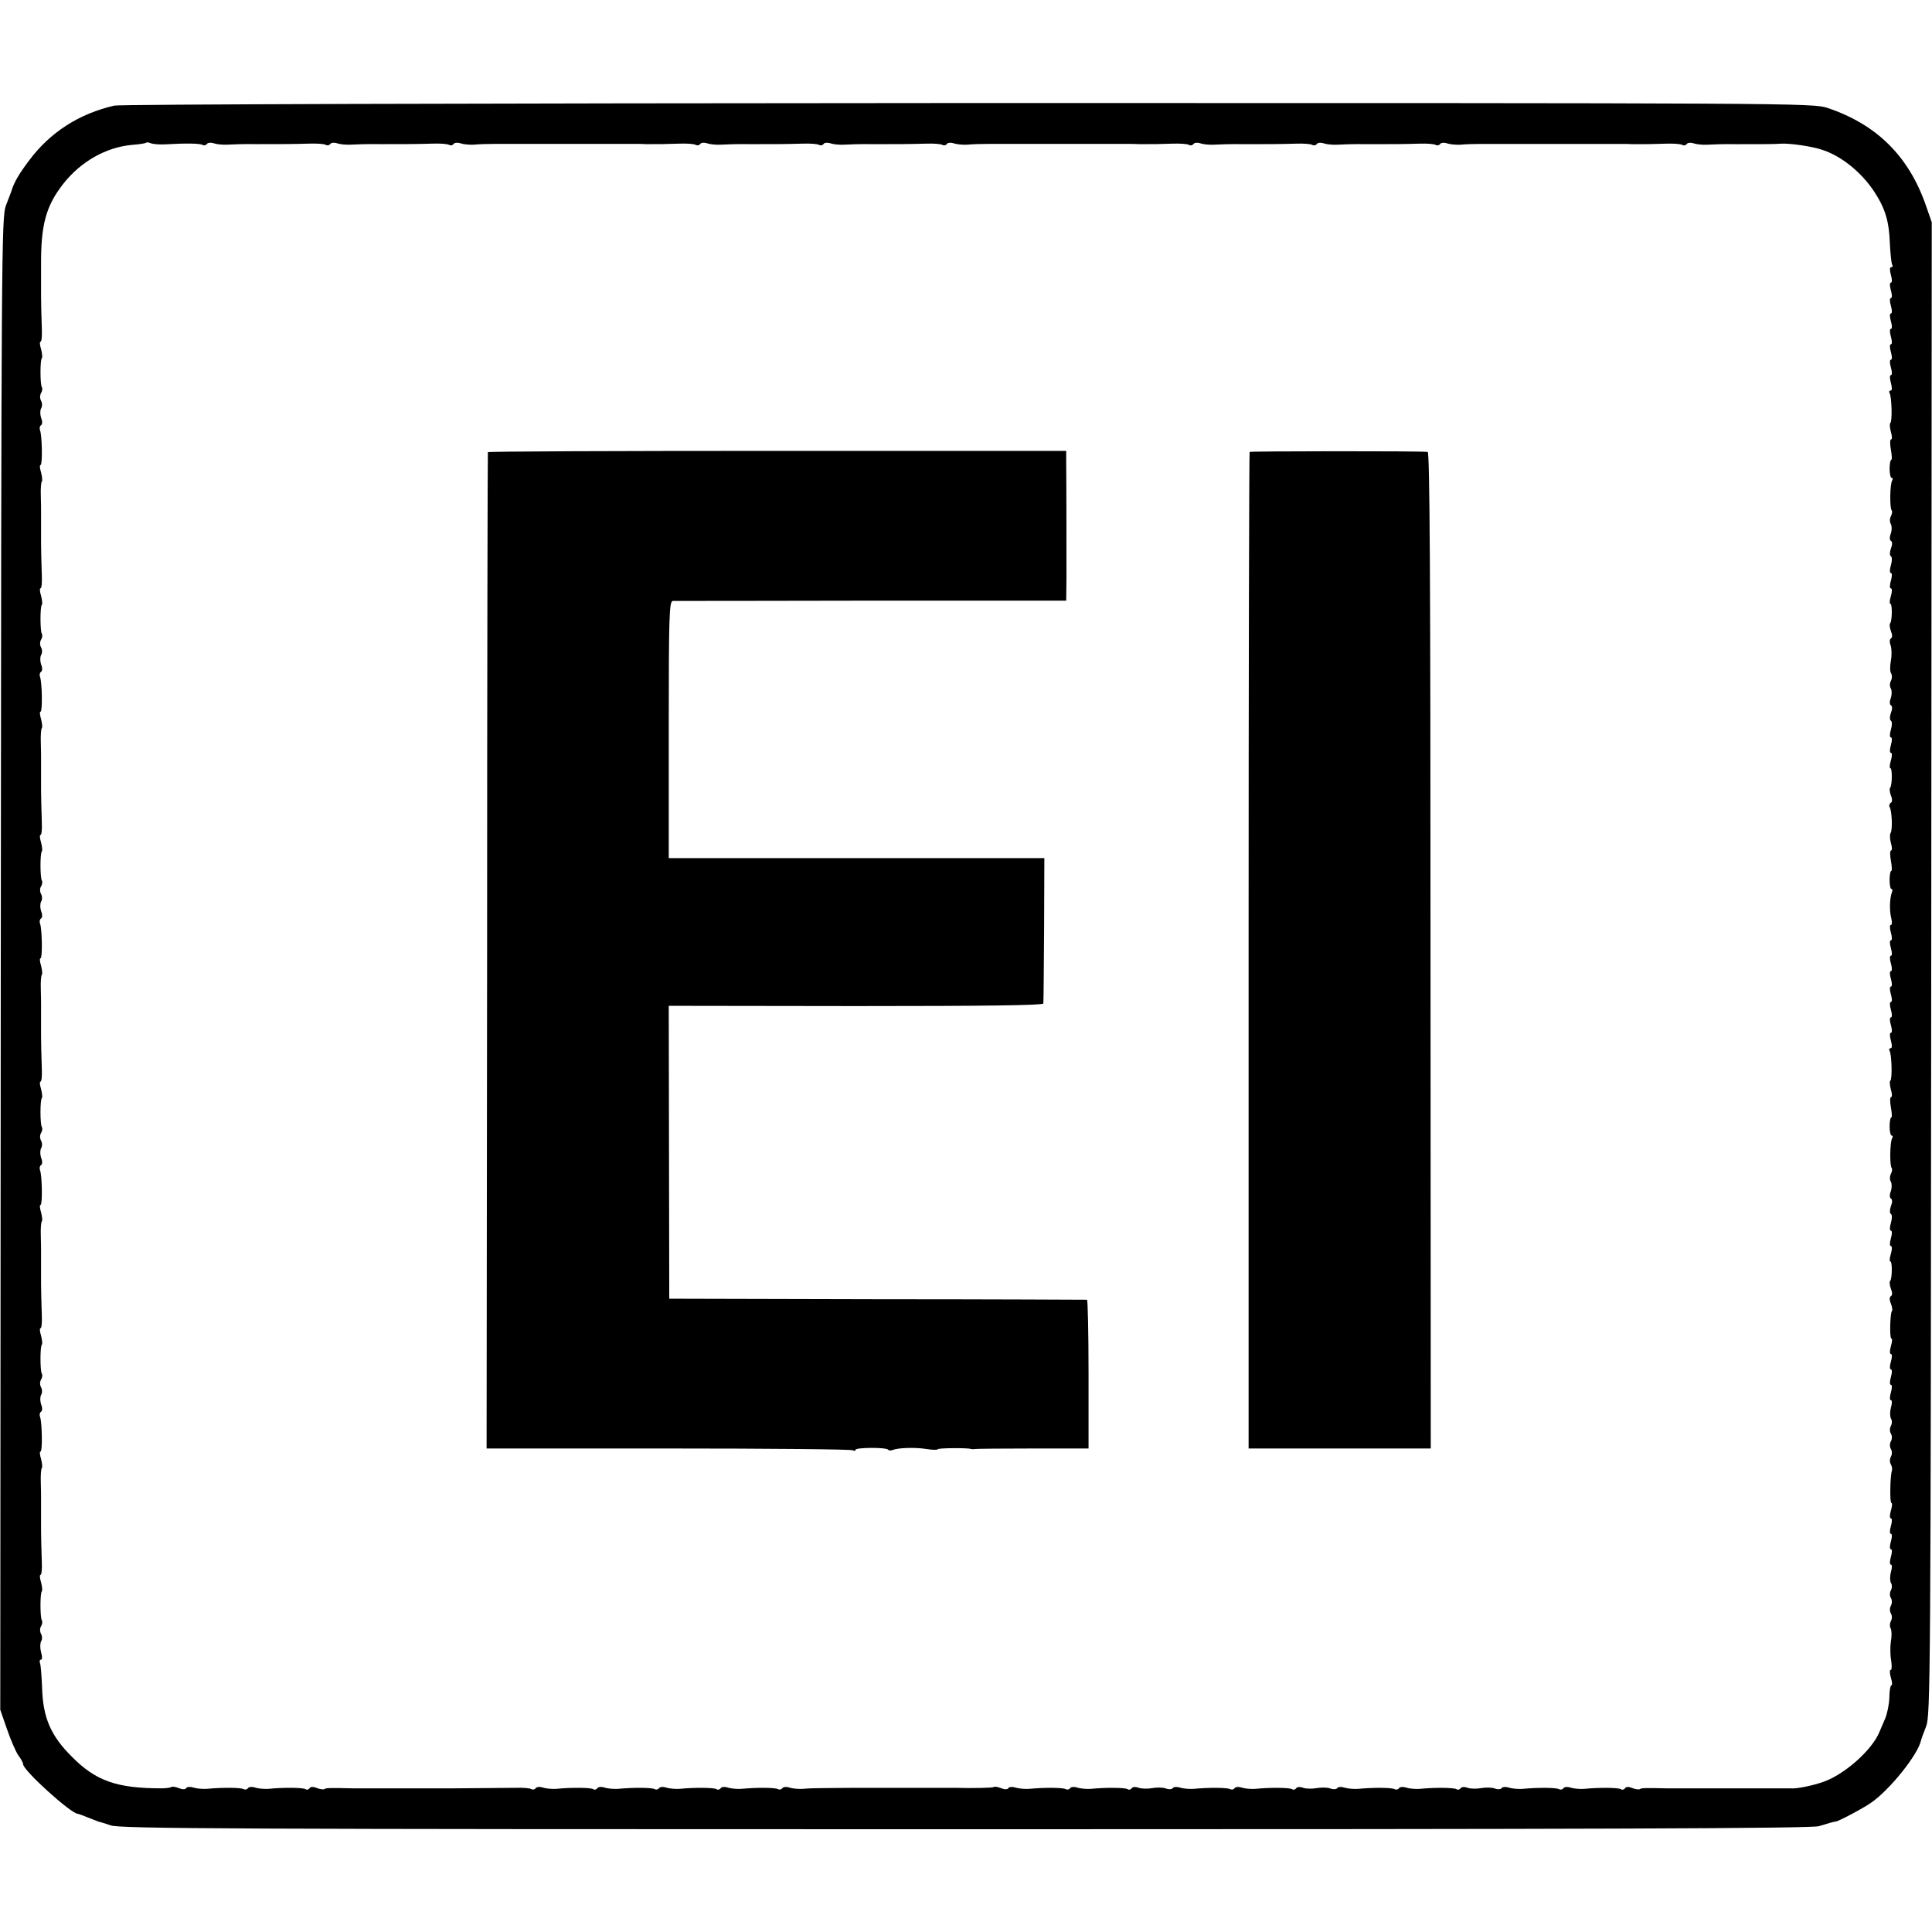 <?xml version="1.0" standalone="no"?>
<!DOCTYPE svg PUBLIC "-//W3C//DTD SVG 20010904//EN"
 "http://www.w3.org/TR/2001/REC-SVG-20010904/DTD/svg10.dtd">
<svg version="1.0" xmlns="http://www.w3.org/2000/svg"
 width="752pt" height="752pt" viewBox="0 0 752 752"
 preserveAspectRatio="xMidYMid meet">
<g transform="translate(0,752) scale(0.1,-0.1)"
fill="#000000" stroke="none">
<path d="M445 7109 c-138 -32 -250 -104 -332 -214 -40 -53 -59 -86 -69 -120
-2 -5 -11 -30 -21 -55 -17 -43 -18 -178 -20 -2950 l-2 -2905 26 -75 c14 -41
34 -87 44 -102 11 -14 19 -30 19 -35 0 -24 187 -193 213 -193 3 0 21 -7 41
-15 20 -8 38 -15 41 -16 3 0 23 -6 46 -14 36 -13 478 -15 3328 -15 2443 0
3296 3 3321 12 38 12 57 17 65 18 10 0 110 53 139 74 72 50 181 186 193 241 1
5 10 30 20 55 17 43 18 178 20 2950 l2 2905 -23 66 c-67 192 -192 315 -383
379 -57 19 -123 19 -3343 19 -1975 -1 -3301 -5 -3325 -10z m195 -151 c84 5
139 4 148 -2 6 -3 13 -2 17 3 3 6 16 7 28 3 12 -4 36 -6 52 -5 17 1 68 3 115
2 104 0 135 0 204 2 30 1 59 -1 64 -5 6 -3 13 -2 17 3 3 6 16 7 28 3 12 -4 36
-6 52 -5 17 1 68 3 115 2 104 0 135 0 204 2 30 1 59 -1 64 -5 6 -3 13 -2 17 3
3 6 16 7 28 3 12 -4 36 -6 52 -5 17 2 54 3 83 3 28 0 59 0 67 0 8 0 26 0 40 0
14 0 32 0 40 0 8 0 26 0 40 0 14 0 32 0 40 0 8 0 26 0 40 0 14 0 32 0 40 0 8
0 26 0 40 0 14 0 32 0 40 0 8 0 26 0 40 0 14 0 32 0 40 0 8 0 26 0 40 0 14 0
32 0 40 0 8 0 26 0 40 -1 54 0 77 0 129 2 30 1 59 -1 64 -5 6 -3 13 -2 17 3 3
6 16 7 28 3 12 -4 36 -6 52 -5 17 1 68 3 115 2 104 0 135 0 204 2 30 1 59 -1
64 -5 6 -3 13 -2 17 3 3 6 16 7 28 3 12 -4 36 -6 52 -5 17 1 68 3 115 2 104 0
135 0 204 2 30 1 59 -1 64 -5 6 -3 13 -2 17 3 3 6 16 7 28 3 12 -4 36 -6 52
-5 17 2 54 3 83 3 28 0 59 0 67 0 8 0 26 0 40 0 14 0 32 0 40 0 8 0 26 0 40 0
14 0 32 0 40 0 8 0 26 0 40 0 14 0 32 0 40 0 8 0 26 0 40 0 14 0 32 0 40 0 8
0 26 0 40 0 14 0 32 0 40 0 8 0 26 0 40 0 14 0 32 0 40 0 8 0 26 0 40 -1 54 0
77 0 129 2 30 1 59 -1 64 -5 6 -3 13 -2 17 3 3 6 16 7 28 3 12 -4 36 -6 52 -5
17 1 68 3 115 2 104 0 135 0 204 2 30 1 59 -1 64 -5 6 -3 13 -2 17 3 3 6 16 7
28 3 12 -4 36 -6 52 -5 17 1 68 3 115 2 104 0 135 0 204 2 30 1 59 -1 64 -5 6
-3 13 -2 17 3 3 6 16 7 28 3 12 -4 36 -6 52 -5 17 2 54 3 83 3 28 0 59 0 67 0
8 0 26 0 40 0 14 0 32 0 40 0 8 0 26 0 40 0 14 0 32 0 40 0 8 0 26 0 40 0 14
0 32 0 40 0 8 0 26 0 40 0 14 0 32 0 40 0 8 0 26 0 40 0 14 0 32 0 40 0 8 0
26 0 40 0 14 0 32 0 40 0 8 0 26 0 40 -1 54 0 77 0 129 2 30 1 59 -1 64 -5 6
-3 13 -2 17 3 3 6 16 7 28 3 12 -4 36 -6 52 -5 17 1 68 3 115 2 108 0 145 0
173 2 33 2 117 -10 157 -23 76 -24 153 -86 204 -162 44 -67 59 -116 62 -204 2
-40 6 -77 9 -82 3 -6 2 -10 -4 -10 -6 0 -6 -11 -1 -30 5 -17 5 -30 0 -30 -5 0
-5 -13 0 -30 5 -17 5 -30 0 -30 -5 0 -5 -13 0 -30 5 -17 5 -30 0 -30 -5 0 -5
-13 0 -30 5 -17 5 -30 0 -30 -5 0 -5 -13 0 -30 5 -17 5 -30 0 -30 -5 0 -5 -13
0 -30 5 -17 5 -30 0 -30 -5 0 -5 -13 0 -30 5 -17 5 -30 0 -30 -5 0 -5 -13 0
-30 5 -19 5 -30 -1 -30 -6 0 -7 -5 -4 -10 8 -14 11 -108 3 -116 -4 -3 -2 -19
2 -35 5 -16 5 -29 1 -29 -5 0 -5 -18 -1 -40 4 -22 5 -40 1 -40 -3 0 -6 -16 -6
-35 0 -19 4 -35 8 -35 5 0 5 -5 2 -10 -9 -14 -10 -108 -2 -116 3 -4 2 -14 -3
-23 -5 -10 -5 -23 0 -31 4 -7 4 -24 0 -36 -6 -14 -5 -26 0 -29 6 -3 6 -15 0
-30 -5 -14 -5 -27 0 -30 5 -3 5 -18 0 -35 -5 -17 -5 -30 0 -30 5 0 5 -13 0
-30 -5 -17 -5 -30 0 -30 5 0 5 -13 0 -30 -5 -16 -6 -30 -2 -30 8 0 7 -68 -1
-76 -3 -3 -2 -17 3 -30 6 -14 6 -26 0 -29 -5 -3 -6 -15 -1 -27 4 -12 5 -38 1
-59 -4 -21 -4 -43 1 -50 4 -7 4 -20 -1 -29 -5 -9 -5 -22 0 -30 4 -7 4 -24 0
-36 -6 -14 -5 -26 0 -29 6 -3 6 -15 0 -30 -5 -14 -5 -27 0 -30 5 -3 5 -18 0
-35 -5 -17 -5 -30 0 -30 5 0 5 -13 0 -30 -5 -17 -5 -30 0 -30 5 0 5 -13 0 -30
-5 -16 -6 -30 -2 -30 8 0 7 -68 -1 -76 -3 -3 -2 -17 3 -30 6 -14 6 -26 -1 -29
-5 -4 -7 -11 -4 -16 9 -14 12 -88 4 -101 -4 -6 -3 -24 1 -39 5 -16 5 -29 1
-29 -5 0 -5 -18 -1 -40 4 -22 5 -40 1 -40 -3 0 -6 -16 -6 -35 0 -19 3 -35 7
-35 4 0 5 -6 2 -13 -9 -24 -10 -71 -3 -99 4 -16 4 -28 -1 -28 -5 0 -5 -13 0
-30 5 -17 5 -30 0 -30 -5 0 -5 -13 0 -30 5 -17 5 -30 0 -30 -5 0 -5 -13 0 -30
5 -17 5 -30 0 -30 -5 0 -5 -13 0 -30 5 -17 5 -30 0 -30 -5 0 -5 -13 0 -30 5
-17 5 -30 0 -30 -5 0 -5 -13 0 -30 5 -17 5 -30 0 -30 -5 0 -5 -13 0 -30 5 -17
5 -30 0 -30 -5 0 -5 -13 0 -30 5 -19 5 -30 -1 -30 -6 0 -7 -5 -4 -10 8 -14 11
-108 3 -116 -4 -3 -2 -19 2 -35 5 -16 5 -29 1 -29 -5 0 -5 -18 -1 -40 4 -22 5
-40 1 -40 -3 0 -6 -16 -6 -35 0 -19 4 -35 8 -35 5 0 5 -5 2 -10 -9 -14 -10
-108 -2 -116 3 -4 2 -14 -3 -23 -5 -10 -5 -23 0 -31 4 -7 4 -24 0 -36 -6 -14
-5 -26 0 -29 6 -3 6 -15 0 -30 -5 -14 -5 -27 0 -30 5 -3 5 -18 0 -35 -5 -17
-5 -30 0 -30 5 0 5 -13 0 -30 -5 -17 -5 -30 0 -30 5 0 5 -13 0 -30 -5 -16 -6
-30 -2 -30 8 0 7 -68 -1 -76 -3 -3 -2 -17 3 -30 6 -14 6 -26 0 -29 -6 -3 -6
-15 0 -29 5 -13 7 -26 4 -29 -7 -7 -10 -107 -2 -107 4 0 3 -13 -2 -30 -5 -17
-5 -30 0 -30 5 0 5 -13 0 -30 -5 -17 -5 -30 0 -30 5 0 5 -13 0 -30 -5 -17 -5
-30 0 -30 5 0 5 -13 0 -30 -5 -17 -5 -30 0 -30 5 0 5 -13 0 -29 -4 -15 -4 -34
0 -42 5 -7 5 -20 0 -29 -5 -9 -5 -22 0 -30 5 -8 5 -21 0 -30 -5 -9 -5 -22 0
-30 5 -8 5 -21 0 -30 -5 -9 -5 -22 0 -30 4 -7 6 -18 4 -24 -7 -20 -9 -126 -2
-126 4 0 3 -13 -2 -30 -5 -17 -5 -30 0 -30 5 0 5 -13 0 -30 -5 -17 -5 -30 0
-30 5 0 5 -13 0 -30 -5 -17 -5 -30 0 -30 5 0 5 -13 0 -30 -5 -17 -5 -30 0 -30
5 0 5 -13 0 -29 -4 -15 -4 -34 0 -42 5 -7 5 -20 0 -29 -5 -9 -5 -22 0 -30 5
-8 5 -21 0 -30 -5 -9 -5 -22 0 -30 5 -8 5 -21 0 -30 -5 -9 -5 -22 -1 -28 4 -7
5 -30 1 -50 -3 -20 -3 -54 1 -75 3 -20 3 -37 -2 -37 -4 0 -4 -13 1 -30 5 -16
6 -30 2 -30 -4 0 -8 -22 -8 -49 -1 -26 -9 -64 -17 -82 -8 -19 -18 -41 -21 -49
-29 -73 -142 -172 -226 -198 -42 -14 -99 -25 -120 -23 -8 0 -44 0 -80 0 -36 0
-72 0 -80 0 -8 0 -44 0 -80 0 -36 0 -72 0 -80 0 -8 0 -44 0 -80 0 -36 0 -71 0
-77 0 -85 2 -105 2 -110 -3 -3 -2 -16 -1 -29 4 -14 6 -26 6 -29 -1 -4 -5 -11
-7 -16 -3 -10 6 -85 7 -144 1 -16 -1 -40 1 -52 5 -12 4 -25 3 -28 -3 -4 -5
-11 -6 -17 -3 -10 6 -80 7 -143 1 -16 -1 -40 1 -52 5 -12 4 -25 3 -28 -2 -3
-5 -16 -6 -28 -1 -12 4 -35 4 -52 1 -16 -3 -40 -3 -52 1 -13 5 -25 4 -28 -2
-4 -5 -11 -7 -16 -3 -10 6 -85 7 -144 1 -16 -1 -40 1 -52 5 -12 4 -25 3 -28
-3 -4 -5 -11 -6 -17 -3 -10 6 -80 7 -143 1 -16 -1 -40 1 -52 5 -12 4 -25 3
-28 -2 -3 -5 -16 -6 -28 -1 -12 4 -35 4 -52 1 -16 -3 -40 -3 -52 1 -13 5 -25
4 -28 -2 -4 -5 -11 -7 -16 -3 -10 6 -85 7 -144 1 -16 -1 -40 1 -52 5 -12 4
-25 3 -28 -3 -4 -5 -11 -6 -17 -3 -10 6 -80 7 -143 1 -16 -1 -40 1 -52 5 -12
4 -25 3 -28 -2 -3 -5 -16 -6 -28 -1 -12 4 -35 4 -52 1 -16 -3 -40 -3 -52 1
-13 5 -25 4 -28 -2 -4 -5 -11 -7 -16 -3 -10 6 -85 7 -144 1 -16 -1 -40 1 -52
5 -12 4 -25 3 -28 -3 -4 -5 -11 -6 -17 -3 -10 6 -80 7 -143 1 -16 -1 -40 1
-52 5 -12 4 -25 3 -28 -2 -3 -6 -15 -6 -29 0 -13 5 -26 7 -28 4 -4 -3 -82 -5
-148 -3 -8 0 -44 0 -80 0 -36 0 -72 0 -80 0 -8 0 -44 0 -80 0 -36 0 -72 0 -80
0 -8 0 -44 0 -80 0 -36 0 -87 -1 -115 -1 -27 0 -63 -1 -80 -3 -16 -1 -40 1
-52 5 -12 4 -25 3 -28 -3 -4 -5 -11 -6 -17 -3 -10 6 -80 7 -143 1 -16 -1 -40
1 -52 5 -12 4 -25 3 -28 -3 -4 -5 -11 -7 -16 -3 -10 6 -85 7 -144 1 -16 -1
-40 1 -52 5 -12 4 -25 3 -28 -3 -4 -5 -11 -6 -17 -3 -10 6 -80 7 -143 1 -16
-1 -40 1 -52 5 -12 4 -25 3 -28 -3 -4 -5 -11 -7 -16 -3 -10 6 -85 7 -144 1
-16 -1 -40 1 -52 5 -12 4 -25 3 -28 -3 -4 -5 -11 -6 -17 -3 -5 4 -34 6 -64 5
-30 0 -80 -1 -111 -1 -32 0 -87 -1 -123 -1 -36 0 -72 0 -80 0 -8 0 -44 0 -80
0 -36 0 -72 0 -80 0 -8 0 -44 0 -80 0 -36 0 -71 0 -77 0 -85 2 -105 2 -110 -3
-3 -2 -16 -1 -29 4 -14 6 -26 6 -29 -1 -4 -5 -11 -7 -16 -3 -10 6 -85 7 -144
1 -16 -1 -40 1 -52 5 -12 4 -25 3 -28 -3 -4 -5 -11 -6 -17 -3 -10 6 -80 7
-143 1 -16 -1 -40 1 -52 5 -12 4 -25 3 -28 -2 -3 -6 -15 -6 -29 0 -13 5 -26 7
-29 4 -2 -2 -19 -5 -38 -5 -172 0 -255 28 -348 122 -83 82 -114 153 -117 271
-2 45 -5 87 -8 94 -3 8 -1 14 4 14 5 0 5 12 0 29 -4 15 -4 34 0 42 5 7 5 20 0
29 -5 9 -5 22 0 30 5 8 6 18 3 23 -7 12 -7 106 0 113 3 3 1 19 -3 35 -5 16 -6
29 -2 29 4 0 6 21 5 47 -2 63 -3 104 -3 126 0 9 0 24 0 32 0 8 0 22 0 30 0 8
0 22 0 30 0 8 0 22 0 30 0 8 0 38 -1 65 -1 28 1 53 4 56 3 3 1 19 -3 35 -5 16
-6 29 -2 29 8 0 6 114 -2 135 -3 8 -1 17 4 20 5 3 6 15 0 29 -4 12 -4 29 0 36
5 8 5 21 0 30 -5 9 -5 22 0 30 5 8 6 18 3 23 -7 12 -7 106 0 113 3 3 1 19 -3
35 -5 16 -6 29 -2 29 4 0 6 21 5 47 -2 63 -3 104 -3 126 0 9 0 24 0 32 0 8 0
22 0 30 0 8 0 22 0 30 0 8 0 22 0 30 0 8 0 38 -1 65 -1 28 1 53 4 56 3 3 1 19
-3 35 -5 16 -6 29 -2 29 8 0 6 114 -2 135 -3 8 -1 17 4 20 5 3 6 15 0 29 -4
12 -4 29 0 36 5 8 5 21 0 30 -5 9 -5 22 0 30 5 8 6 18 3 23 -7 12 -7 106 0
113 3 3 1 19 -3 35 -5 16 -6 29 -2 29 4 0 6 21 5 47 -2 63 -3 104 -3 126 0 9
0 24 0 32 0 8 0 22 0 30 0 8 0 22 0 30 0 8 0 22 0 30 0 8 0 38 -1 65 -1 28 1
53 4 56 3 3 1 19 -3 35 -5 16 -6 29 -2 29 8 0 6 114 -2 135 -3 8 -1 17 4 20 5
3 6 15 0 29 -4 12 -4 29 0 36 5 8 5 21 0 30 -5 9 -5 22 0 30 5 8 6 18 3 23 -7
12 -7 106 0 113 3 3 1 19 -3 35 -5 16 -6 29 -2 29 4 0 6 21 5 47 -2 63 -3 104
-3 126 0 9 0 24 0 32 0 8 0 22 0 30 0 8 0 22 0 30 0 8 0 22 0 30 0 8 0 38 -1
65 -1 28 1 53 4 56 3 3 1 19 -3 35 -5 16 -6 29 -2 29 8 0 6 114 -2 135 -3 8
-1 17 4 20 5 3 6 15 0 29 -4 12 -4 29 0 36 5 8 5 21 0 30 -5 9 -5 22 0 30 5 8
6 18 3 23 -7 12 -7 106 0 113 3 3 1 19 -3 35 -5 16 -6 29 -2 29 4 0 6 21 5 47
-2 63 -3 104 -3 126 0 9 0 24 0 32 0 8 0 22 0 30 0 8 0 22 0 30 0 8 0 22 0 30
0 8 0 38 -1 65 -1 28 1 53 4 56 3 3 1 19 -3 35 -5 16 -6 29 -2 29 8 0 6 114
-2 135 -3 8 -1 17 4 20 5 3 6 15 0 29 -4 12 -4 29 0 36 5 8 5 21 0 30 -5 9 -5
22 0 30 5 8 6 18 3 23 -7 12 -7 106 0 113 3 3 1 19 -3 35 -5 16 -6 29 -2 29 4
0 6 21 5 47 -2 63 -3 104 -3 126 0 9 0 24 0 32 0 8 0 22 0 30 0 8 0 22 0 30 0
8 0 23 0 33 -1 157 19 230 86 316 69 88 168 143 268 152 27 2 52 6 54 8 2 3
11 2 20 -2 9 -3 32 -5 52 -4z"/>
<path d="M1899 5760 c-1 -3 -3 -876 -3 -1941 l-2 -1937 707 0 c389 0 712 -3
718 -7 6 -3 11 -3 11 2 0 9 116 10 126 1 3 -4 11 -5 18 -2 22 9 88 11 132 4
24 -4 44 -4 44 -1 0 5 118 6 130 1 3 -1 10 -1 15 0 6 1 107 2 226 2 l216 0 0
289 c0 159 -3 289 -6 290 -3 0 -370 2 -816 2 l-810 2 -1 570 -1 570 729 -1
c506 0 728 3 729 10 1 6 2 136 3 288 l1 278 -731 0 -731 0 0 500 c0 448 2 500
16 501 9 0 357 0 774 1 l757 0 1 86 c0 90 0 360 -1 447 l0 50 -1125 0 c-619 0
-1126 -2 -1126 -5z"/>
<path d="M4864 5761 c-2 -2 -4 -876 -4 -1942 l0 -1937 354 0 355 0 -1 1939 c0
1466 -3 1939 -11 1940 -37 4 -689 3 -693 0z"/>
</g>
</svg>
